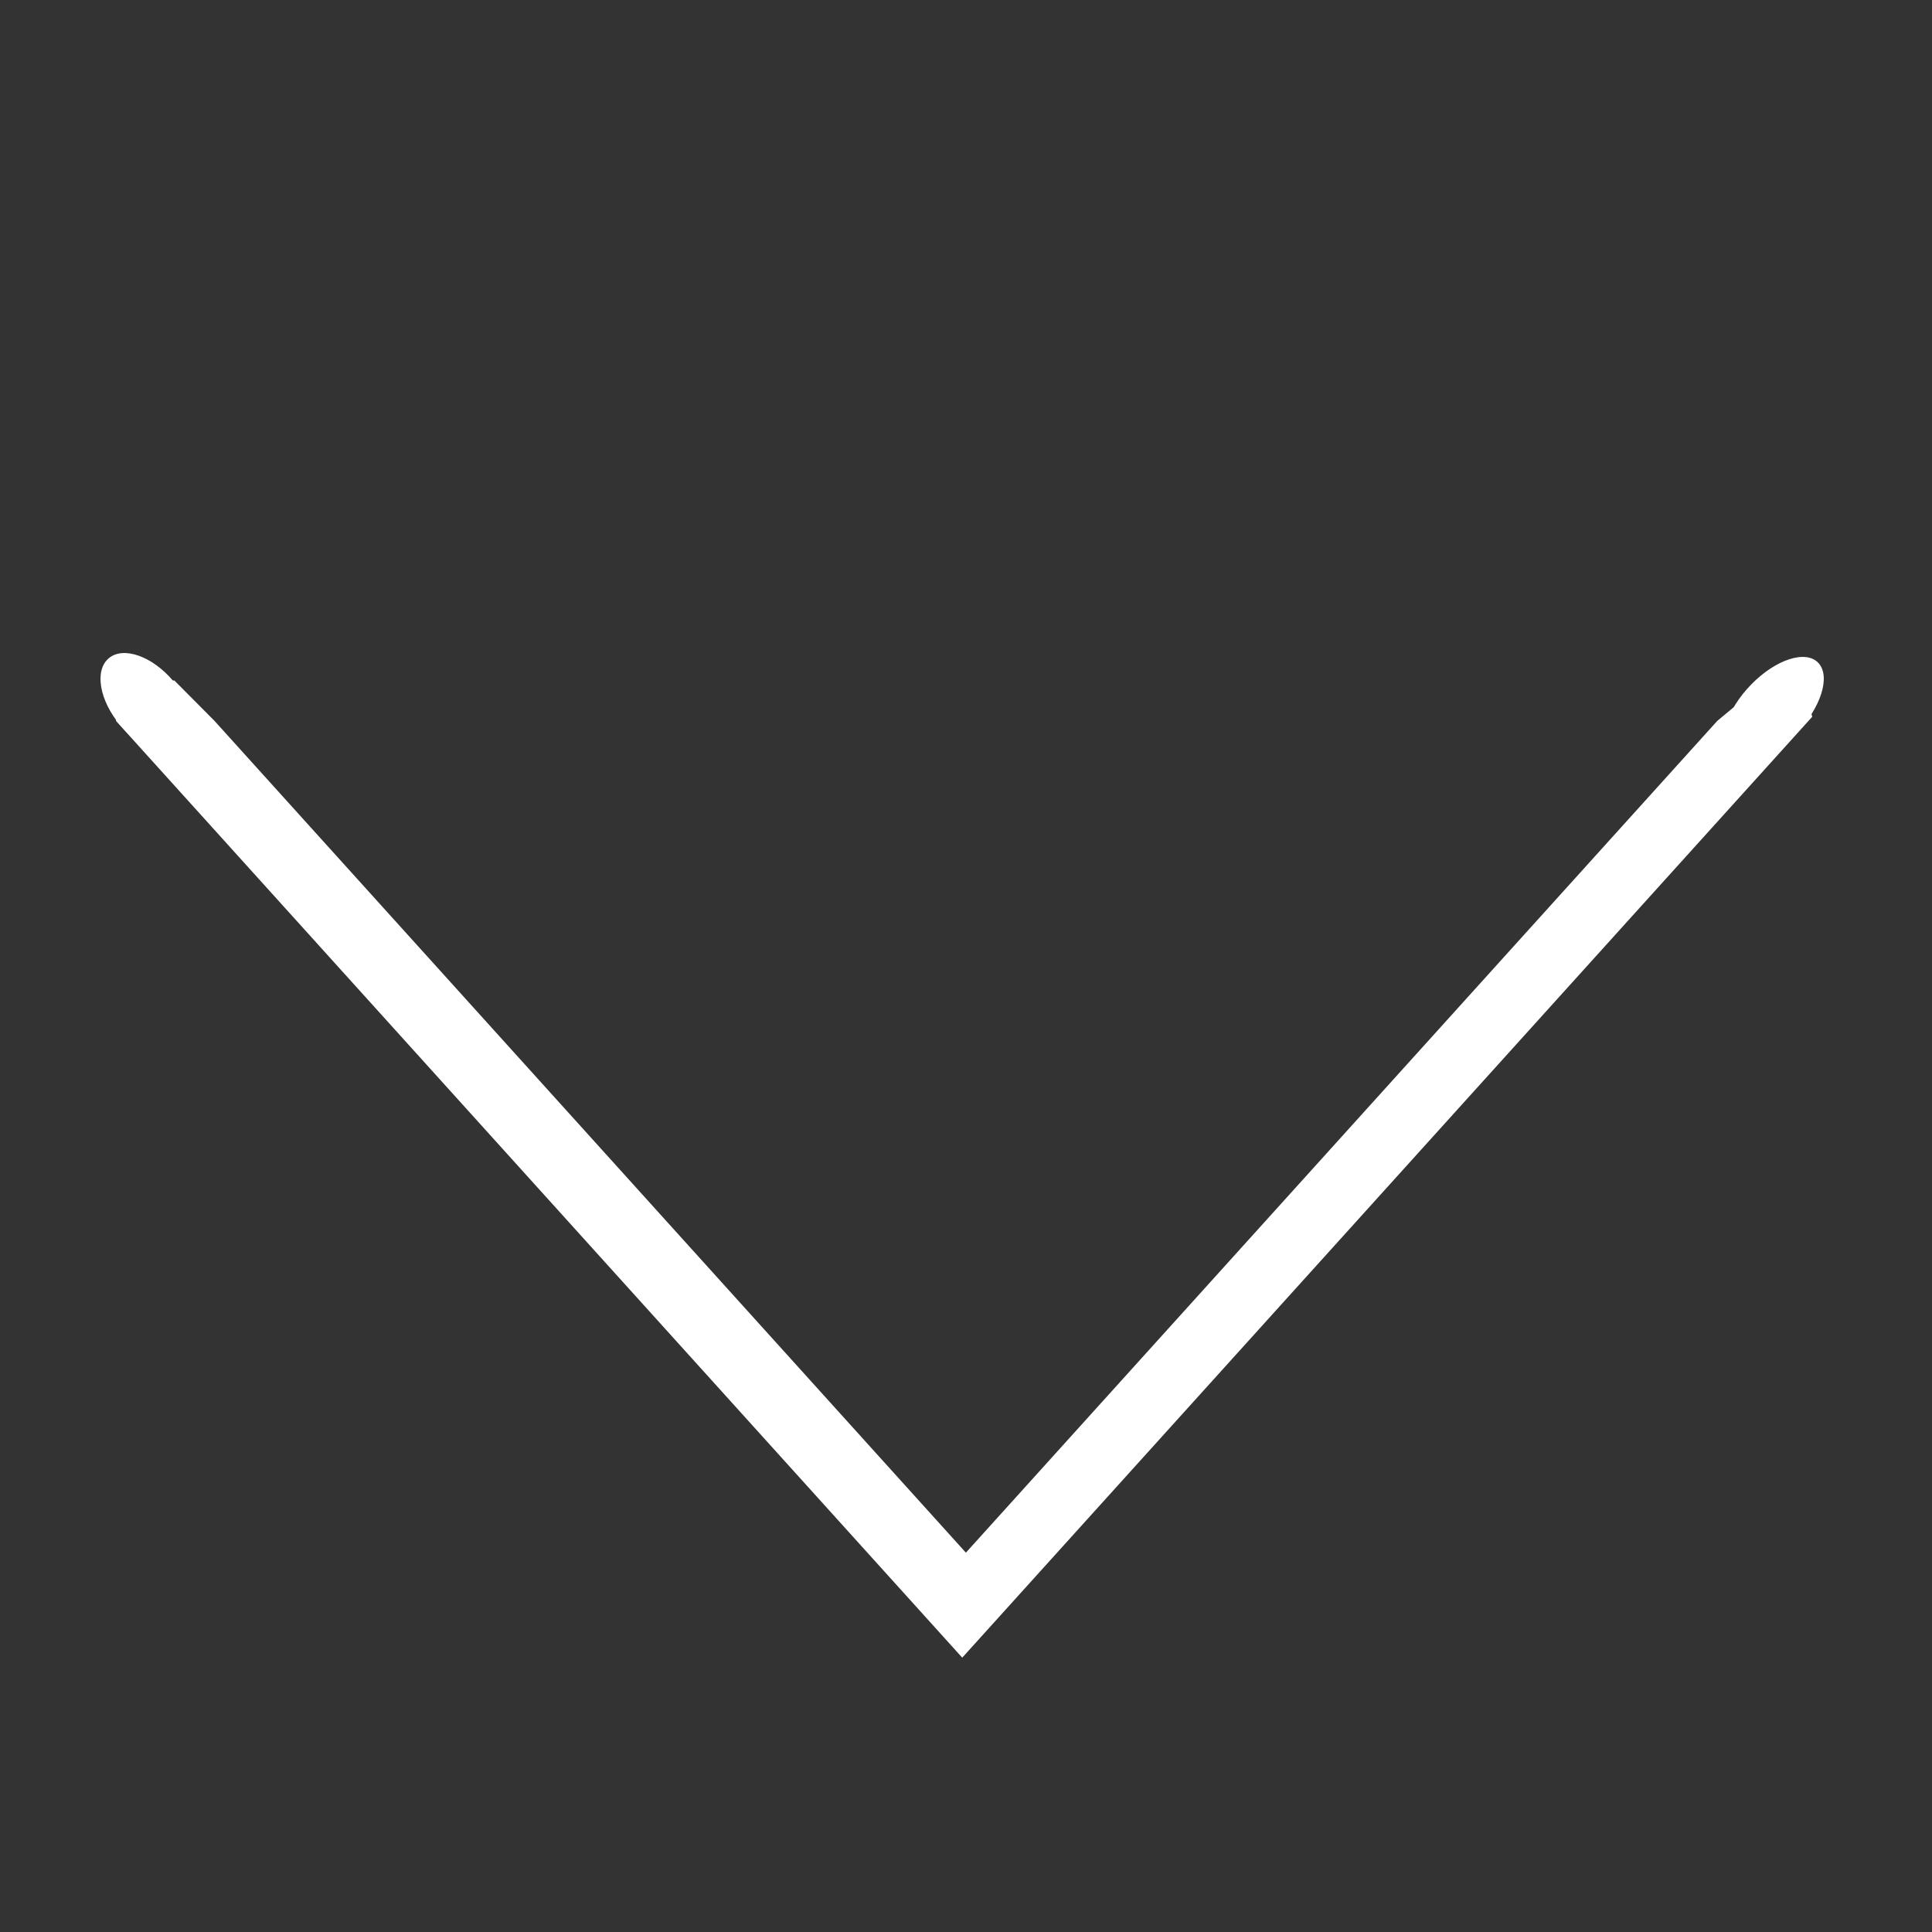 <svg xmlns="http://www.w3.org/2000/svg" width="500" height="500" viewBox="0 0 500 500">
  <rect x="0" y="0" width="500" height="500" fill="#333333" stroke="none"/>
  <defs>
    <style>
      .cls-1 {
        fill: #fff;
        fill-rule: evenodd;
      }
    </style>
  </defs>
  <path id="Forme_1" data-name="Forme 1" class="cls-1" d="M30,186.541L249.028,429,469,185.5l-2.832-10.451L459.559,174l-15.105,12.541L249.972,401.828,55.49,186.541,45.105,176.09l-7.553,1.045-5.664,2.09Z"/>
  <path class="cls-1" d="M28.163,170.342c3.786-3.168,11.26-.52,16.694,5.916s6.771,14.222,2.985,17.391-11.26.52-16.694-5.916S24.377,173.511,28.163,170.342Z"/>
  <path class="cls-1" d="M470.636,171.609c3.193,3.516.575,11.688-5.847,18.253s-14.217,9.038-17.41,5.523-0.575-11.687,5.847-18.253S467.443,168.094,470.636,171.609Z"/>
</svg>
